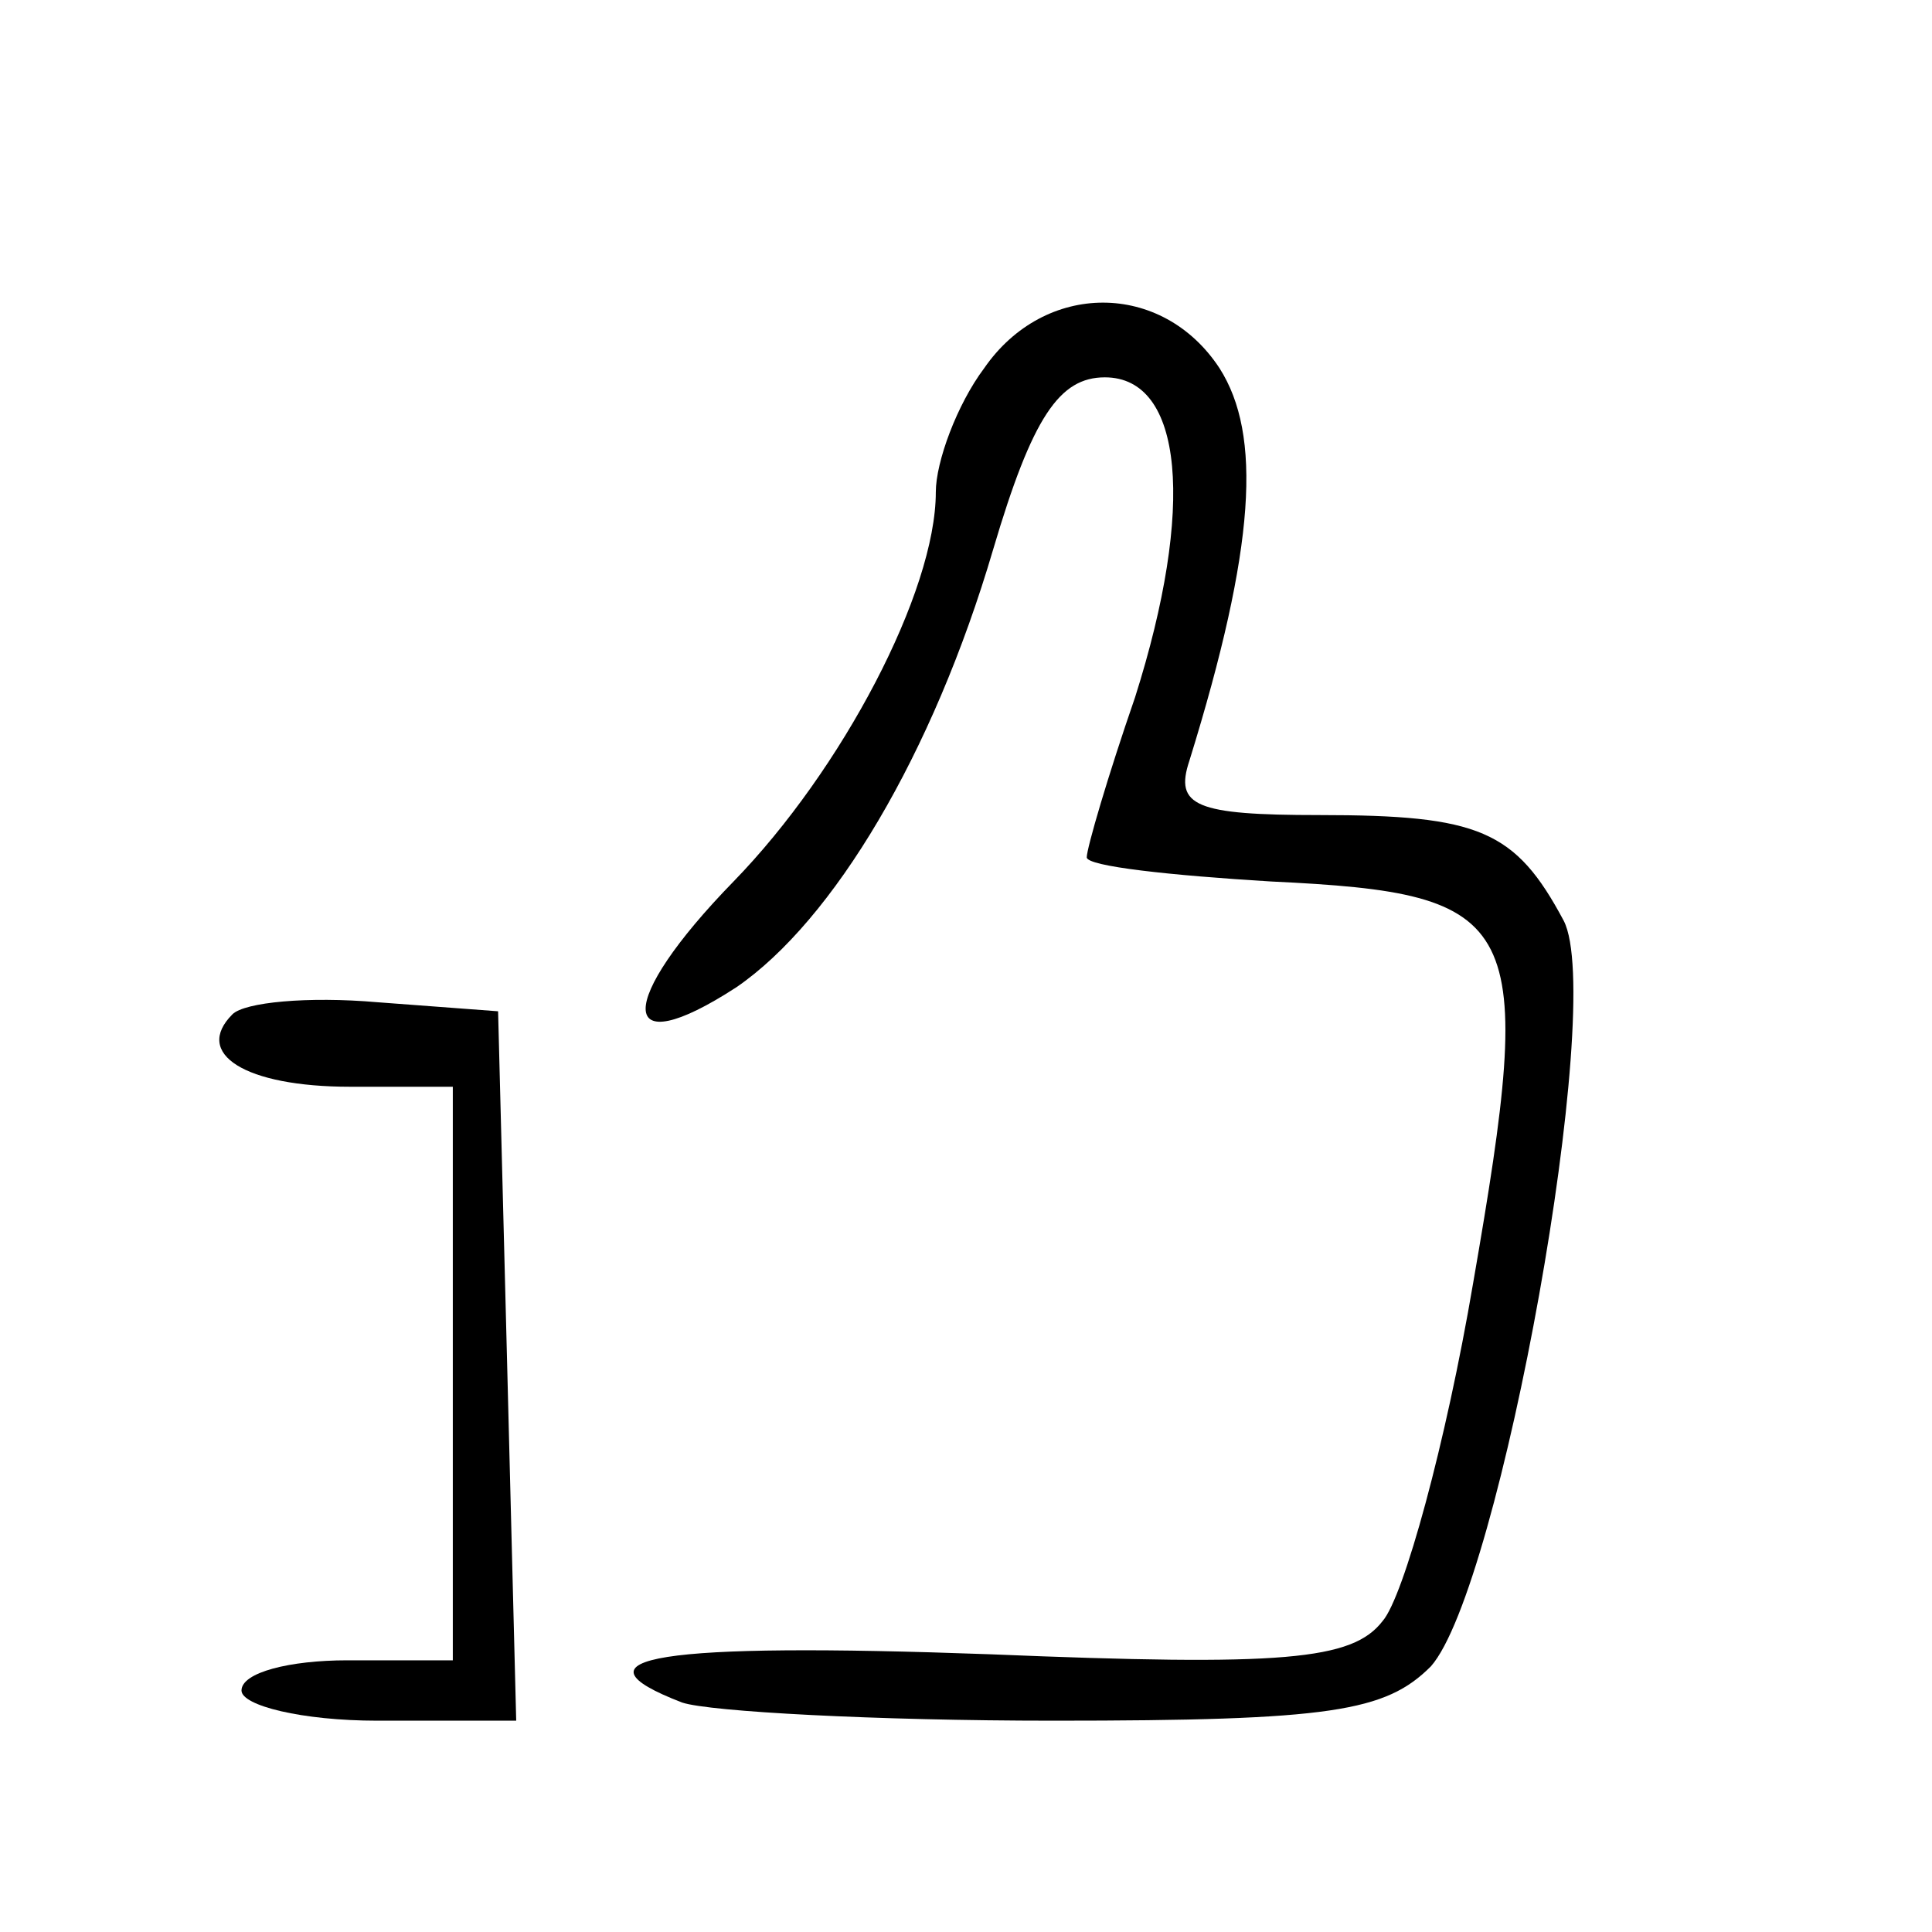 <?xml version="1.0" standalone="no"?>
<!DOCTYPE svg PUBLIC "-//W3C//DTD SVG 20010904//EN"
 "http://www.w3.org/TR/2001/REC-SVG-20010904/DTD/svg10.dtd">
<svg version="1.0" xmlns="http://www.w3.org/2000/svg"
 width="64pt" height="64pt" viewBox="0 0 64 64"
 preserveAspectRatio="xMidYMid meet">

<g transform="translate(0,64) scale(0.1,-0.1)"
fill="#000000" stroke="none">
<path d="M326 518 c-9 -12 -16 -31 -16 -41 0 -33 -31 -92 -67 -129 -39 -40
-39 -61 1 -35 32 22 65 77 85 145 13 44 22 57 37 57 26 0 30 -43 10 -106 -9
-26 -16 -50 -16 -53 0 -3 28 -6 61 -8 84 -4 88 -12 67 -133 -9 -53 -23 -104
-30 -112 -10 -13 -33 -15 -130 -11 -110 4 -141 -1 -102 -16 9 -3 64 -6 123 -6
92 0 110 3 125 18 23 26 58 220 44 247 -16 30 -28 35 -81 35 -41 0 -48 3 -43
18 22 71 24 108 10 130 -19 29 -58 29 -78 0z"/>
<path d="M77 304 c-13 -13 4 -24 39 -24 l34 0 0 -95 0 -95 -35 0 c-19 0 -35
-4 -35 -10 0 -5 20 -10 45 -10 l46 0 -3 118 -3 117 -40 3 c-23 2 -44 0 -48 -4z"/>
</g>
</svg>
